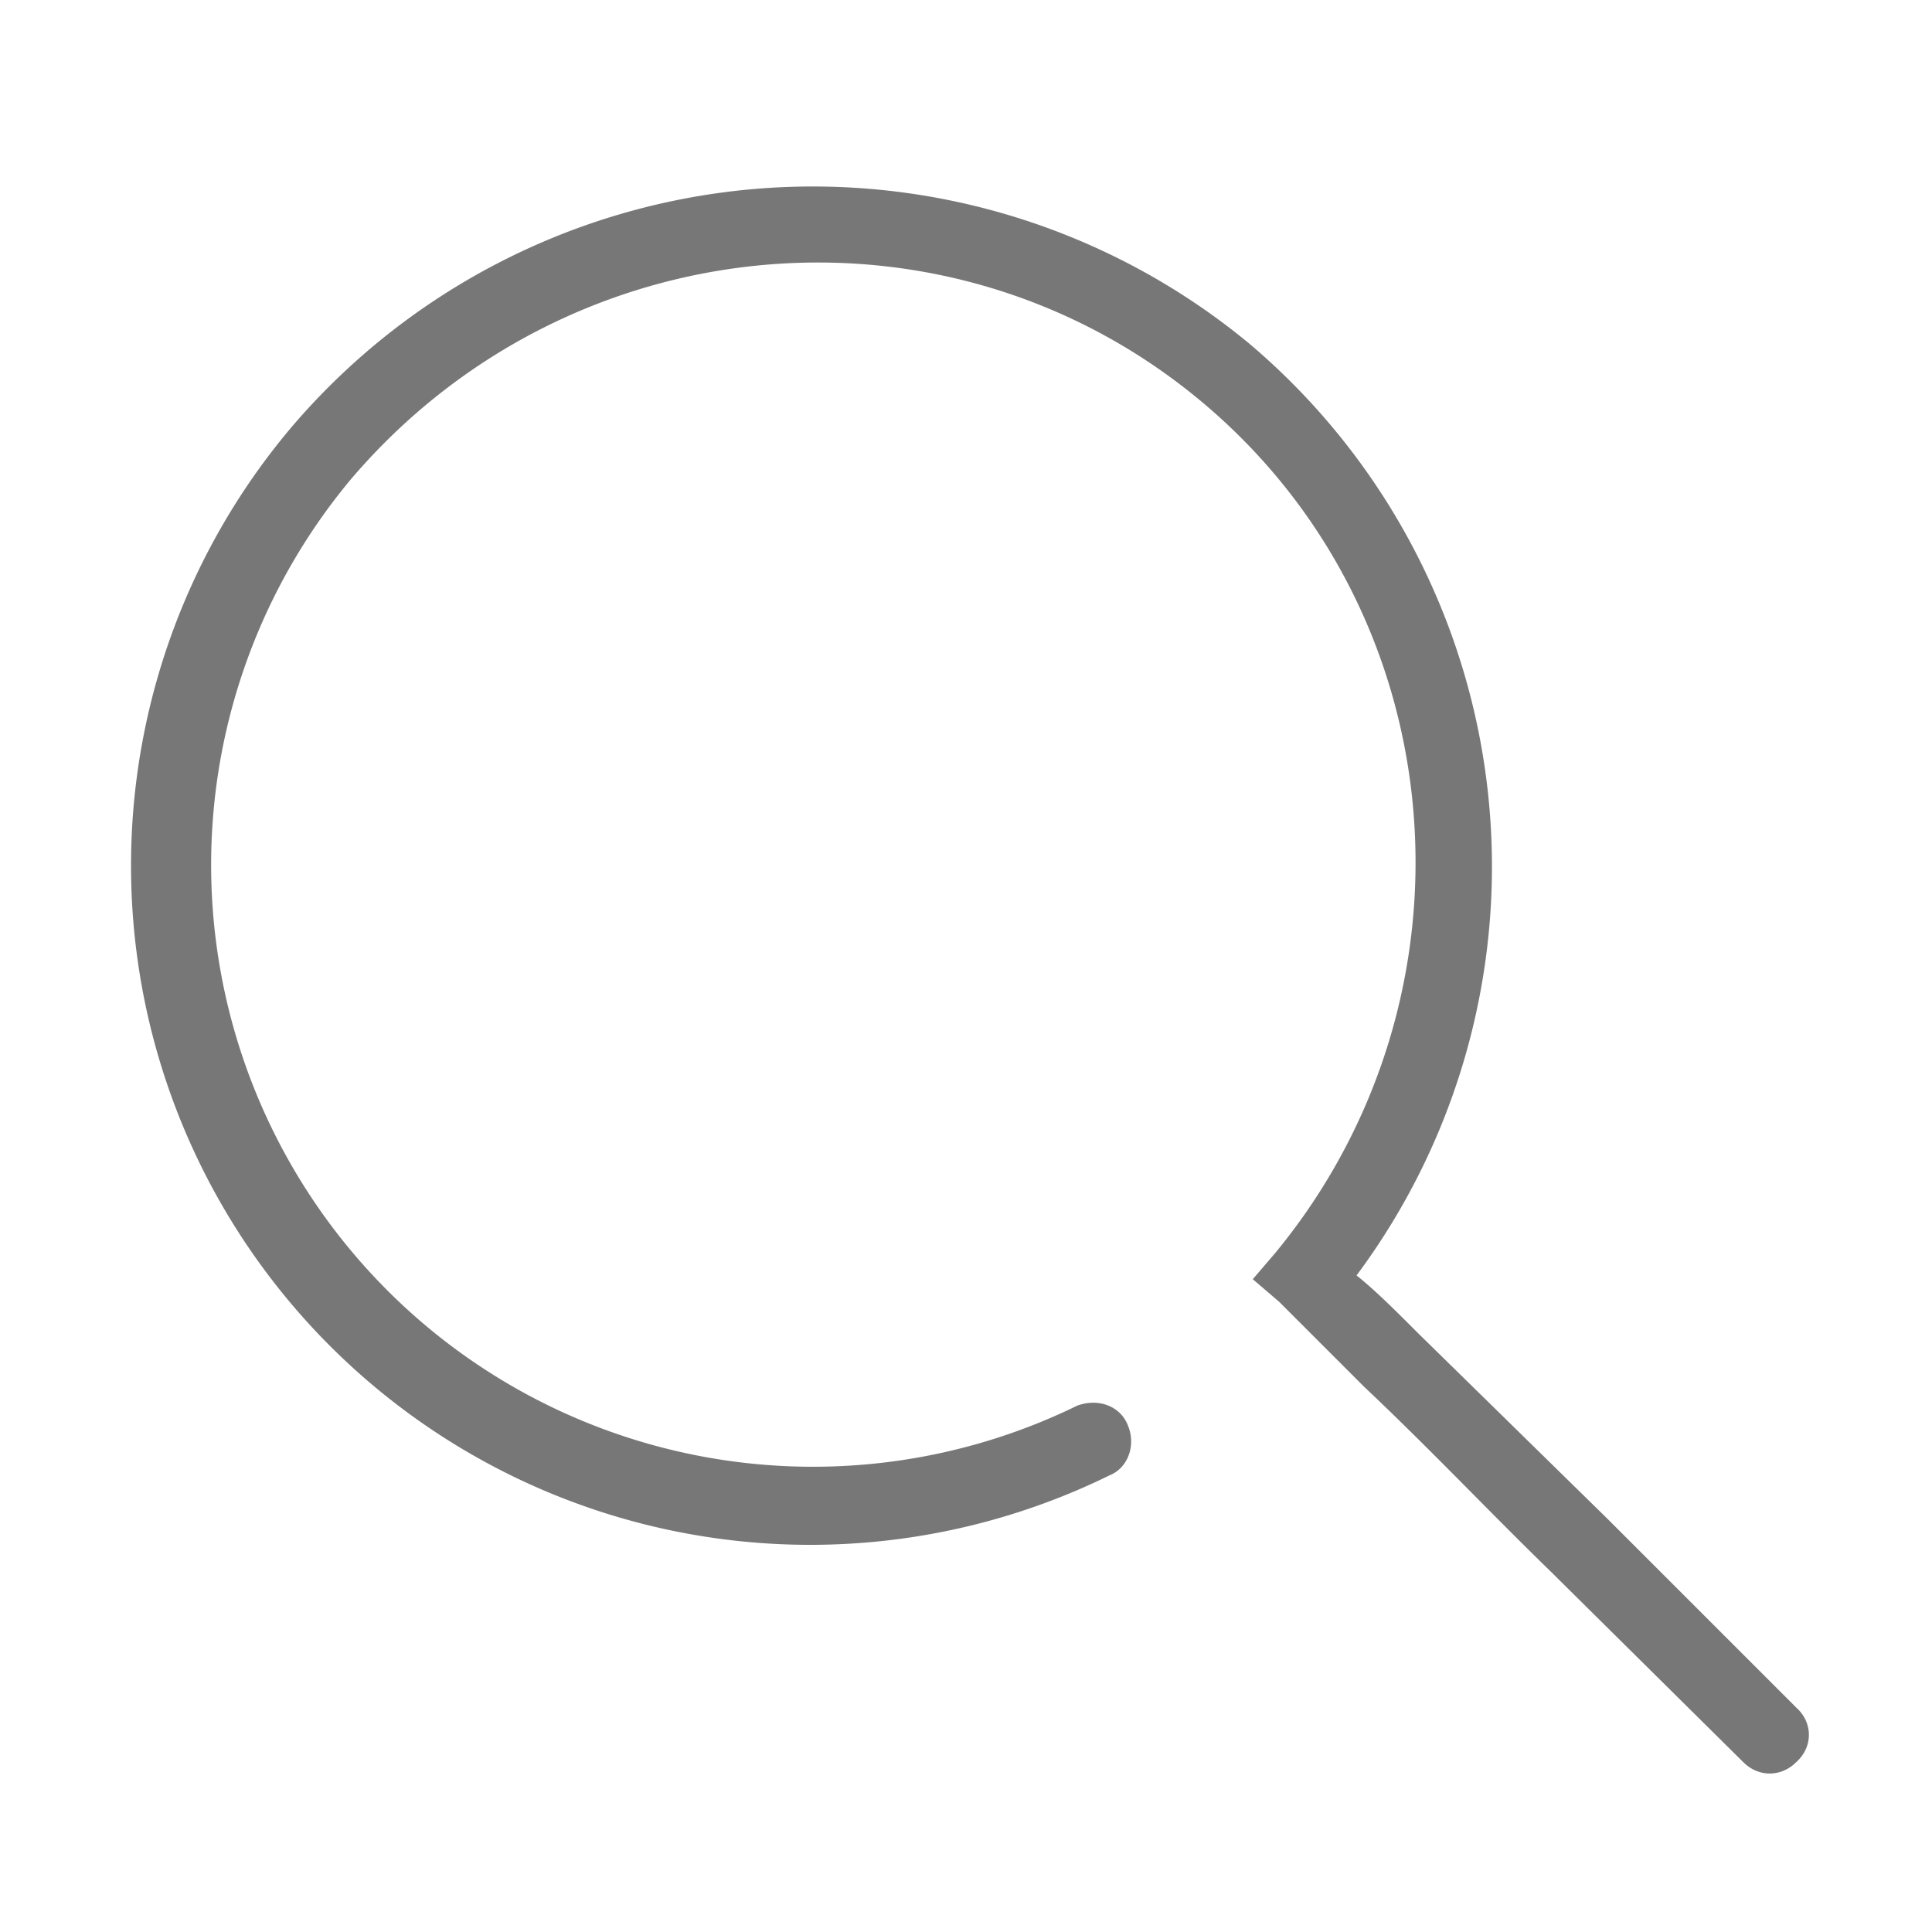 <svg viewBox="0 0 1024 1024" xmlns="http://www.w3.org/2000/svg"><path d="M662 182a363 363 0 0 0-508 45 360 360 0 0 0 434 555c10-4 14-16 10-26-4-11-16-15-27-11a319 319 0 0 1-385-491c115-135 316-154 451-41s151 315 39 451l-12 14 14 12 12 12 33 33c35 33 68 68 100 99l2 2 99 98c8 8 20 8 28 0 9-8 9-21 0-29l-98-98-2-2-100-98c-13-13-23-23-33-31a363 363 0 0 0-57-494z" fill="#777"/></svg>
